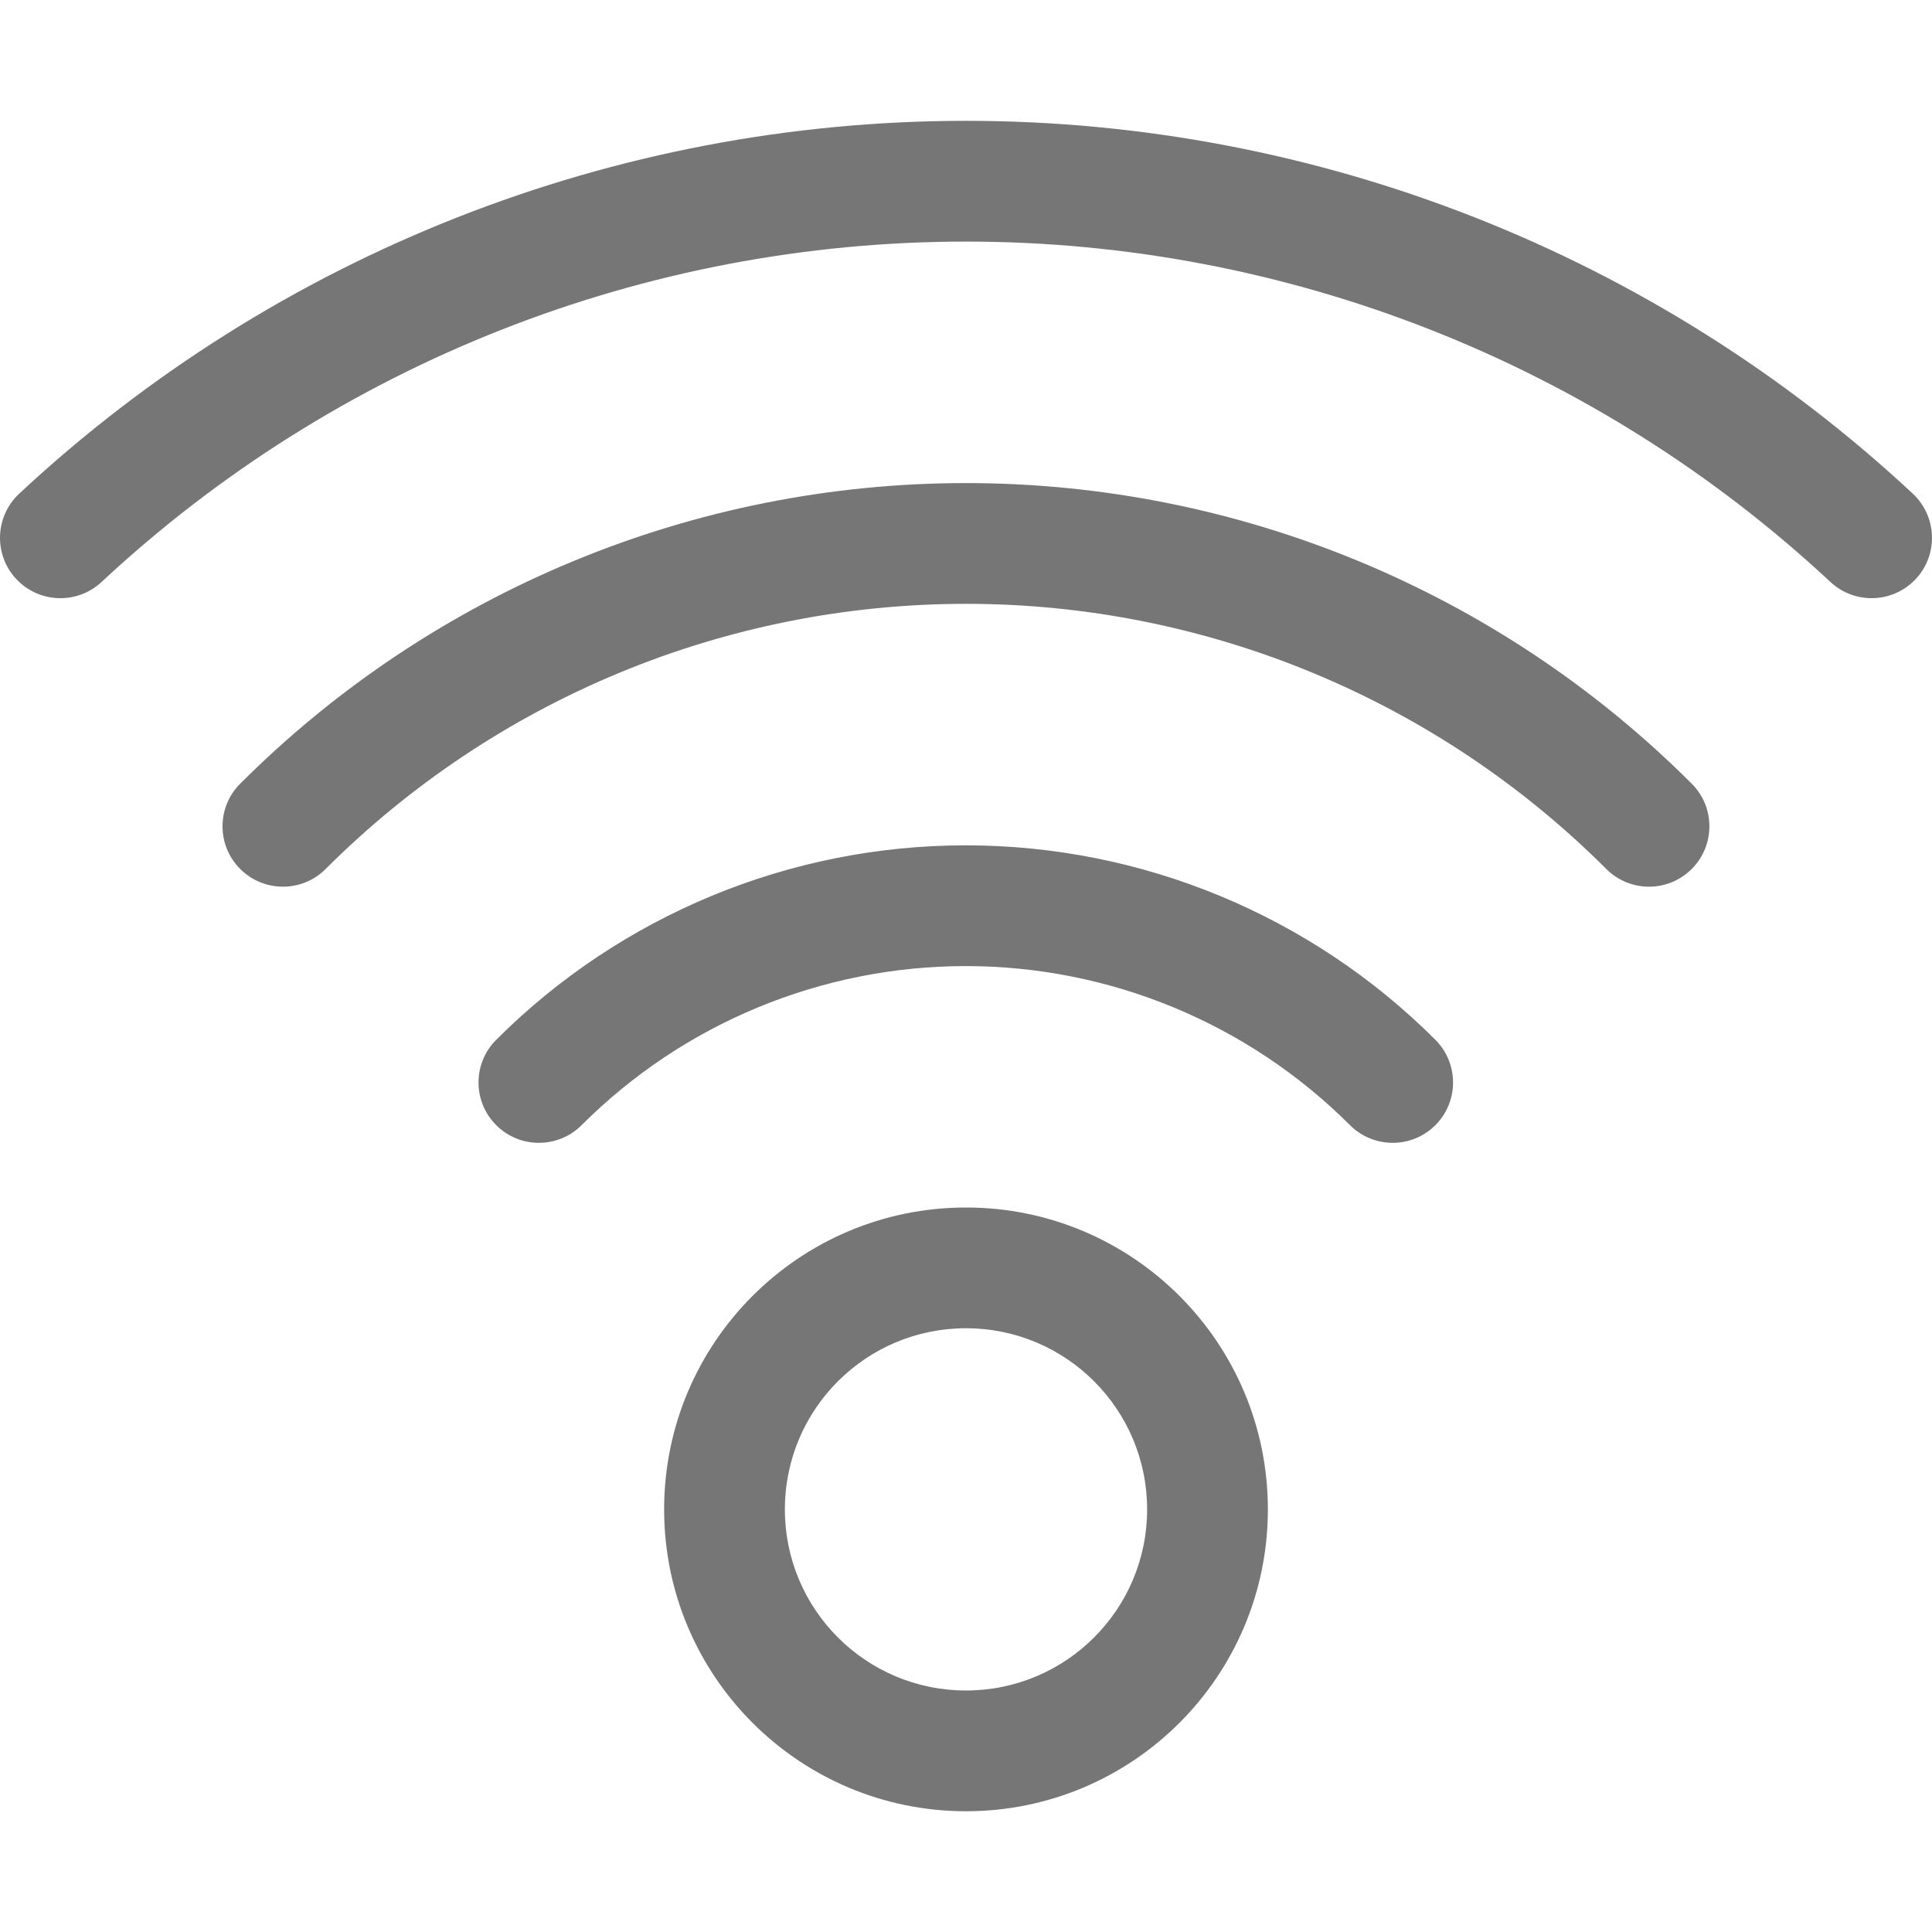 <svg width="24" height="24" viewBox="0 0 24 24" fill="none" xmlns="http://www.w3.org/2000/svg">
<g clip-path="url(#clip0_1312_553)">
<path fill-rule="evenodd" clip-rule="evenodd" d="M12 1.501C7.635 1.501 3.432 3.156 0.239 6.132C-0.064 6.415 -0.081 6.889 0.201 7.192C0.484 7.495 0.958 7.512 1.261 7.23C4.177 4.512 8.014 3.001 12 3.001C15.986 3.001 19.823 4.512 22.739 7.23C23.042 7.512 23.516 7.495 23.799 7.192C24.081 6.889 24.064 6.415 23.761 6.132C20.568 3.156 16.365 1.501 12 1.501ZM2.984 9.735C5.375 7.344 8.618 6.001 12 6.001C15.381 6.001 18.624 7.344 21.015 9.735C21.308 10.027 21.308 10.502 21.015 10.795C20.722 11.088 20.247 11.088 19.954 10.795C17.845 8.686 14.983 7.501 12 7.501C9.016 7.501 6.155 8.686 4.045 10.795C3.752 11.088 3.277 11.088 2.984 10.795C2.691 10.502 2.691 10.027 2.984 9.735ZM11.997 10.501C9.809 10.501 7.711 11.37 6.164 12.917C5.871 13.21 5.871 13.684 6.164 13.977C6.457 14.27 6.932 14.27 7.225 13.977C8.49 12.712 10.207 12.001 11.997 12.001C13.787 12.001 15.504 12.712 16.77 13.977C17.063 14.27 17.538 14.27 17.831 13.977C18.124 13.684 18.123 13.21 17.831 12.917C16.284 11.37 14.185 10.501 11.997 10.501ZM9.75 18.75C9.75 17.507 10.757 16.5 12 16.5C13.243 16.5 14.25 17.507 14.25 18.75C14.25 19.993 13.243 21 12 21C10.757 21 9.75 19.993 9.75 18.75ZM12 15C9.929 15 8.25 16.679 8.25 18.75C8.25 20.821 9.929 22.5 12 22.5C14.071 22.5 15.75 20.821 15.75 18.75C15.75 16.679 14.071 15 12 15Z" fill="#767676"/>
</g>
<defs>
<clipPath id="clip0_1312_553">
<rect width="24" height="24" fill="white"/>
</clipPath>
</defs>
</svg>
